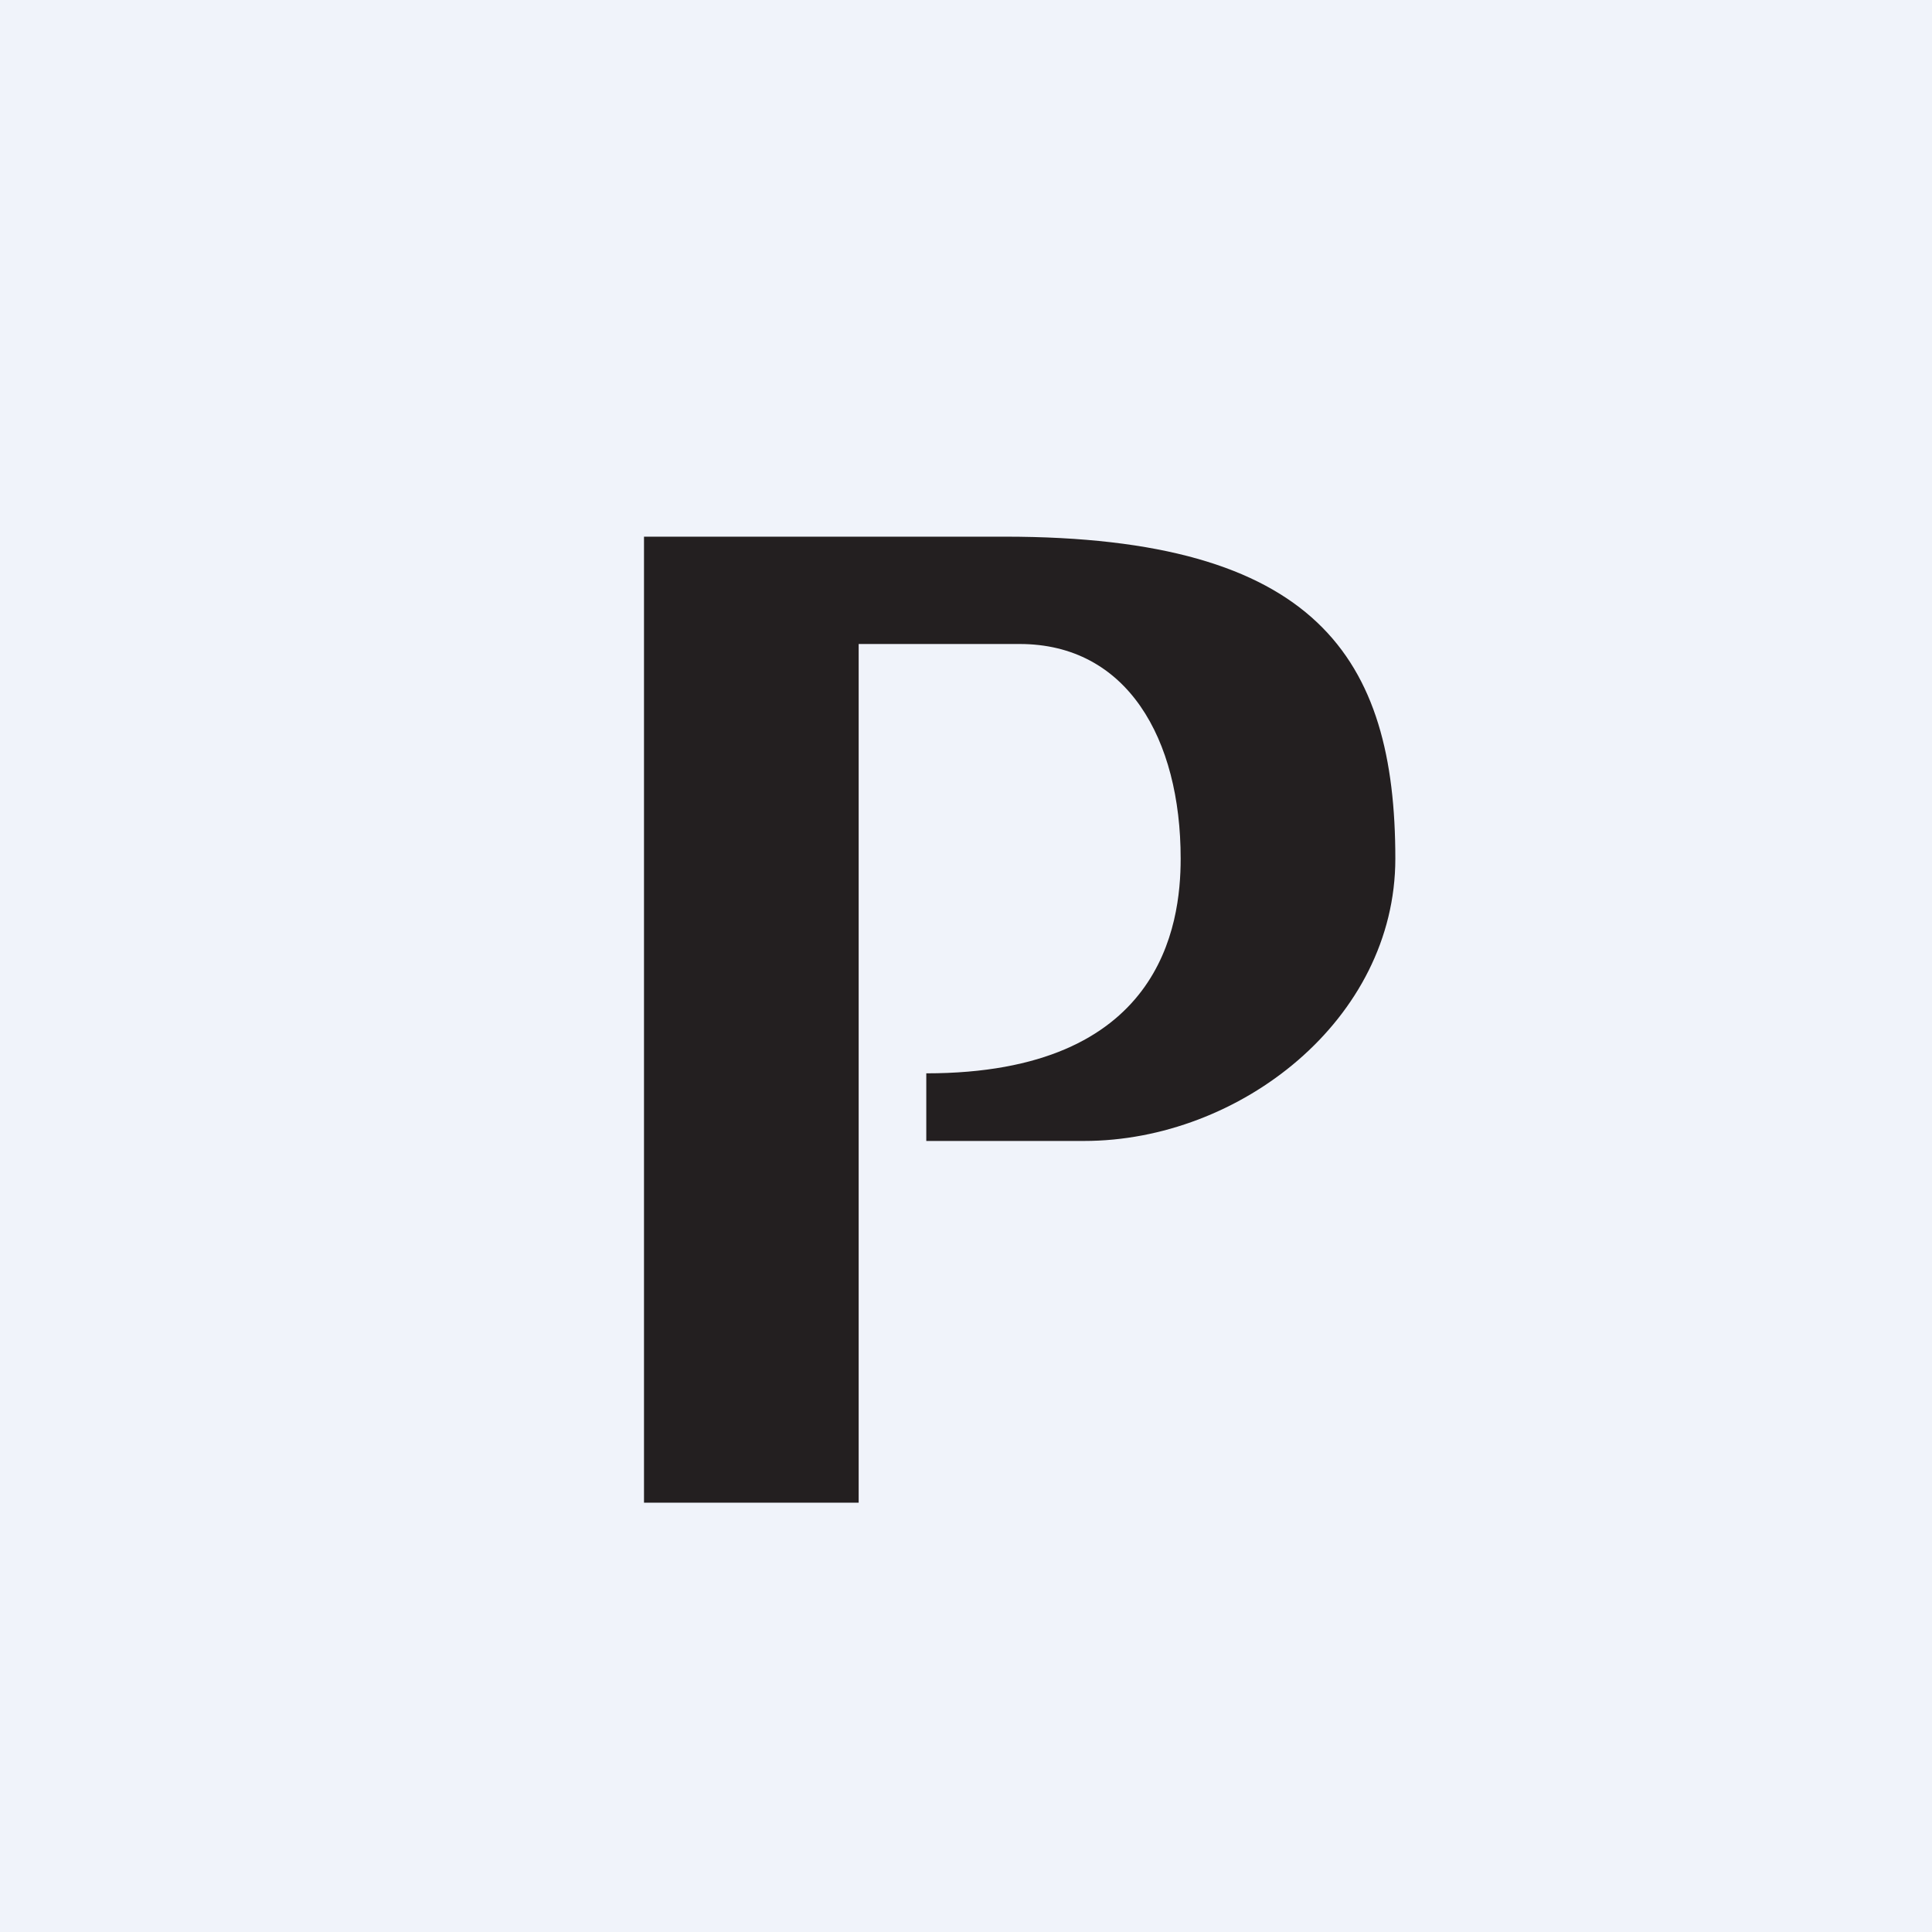 <!-- by TradingView --><svg width="18" height="18" viewBox="0 0 18 18" xmlns="http://www.w3.org/2000/svg"><path fill="#F0F3FA" d="M0 0h18v18H0z"/><path d="M8 14H6V5h3.36C12.27 5 13 6.13 13 8c0 1.5-1.45 2.63-2.9 2.63H8.63V10C10.82 10 11 8.62 11 8c0-1.12-.5-2-1.5-2H8v8Z" fill="#231F20"/></svg>